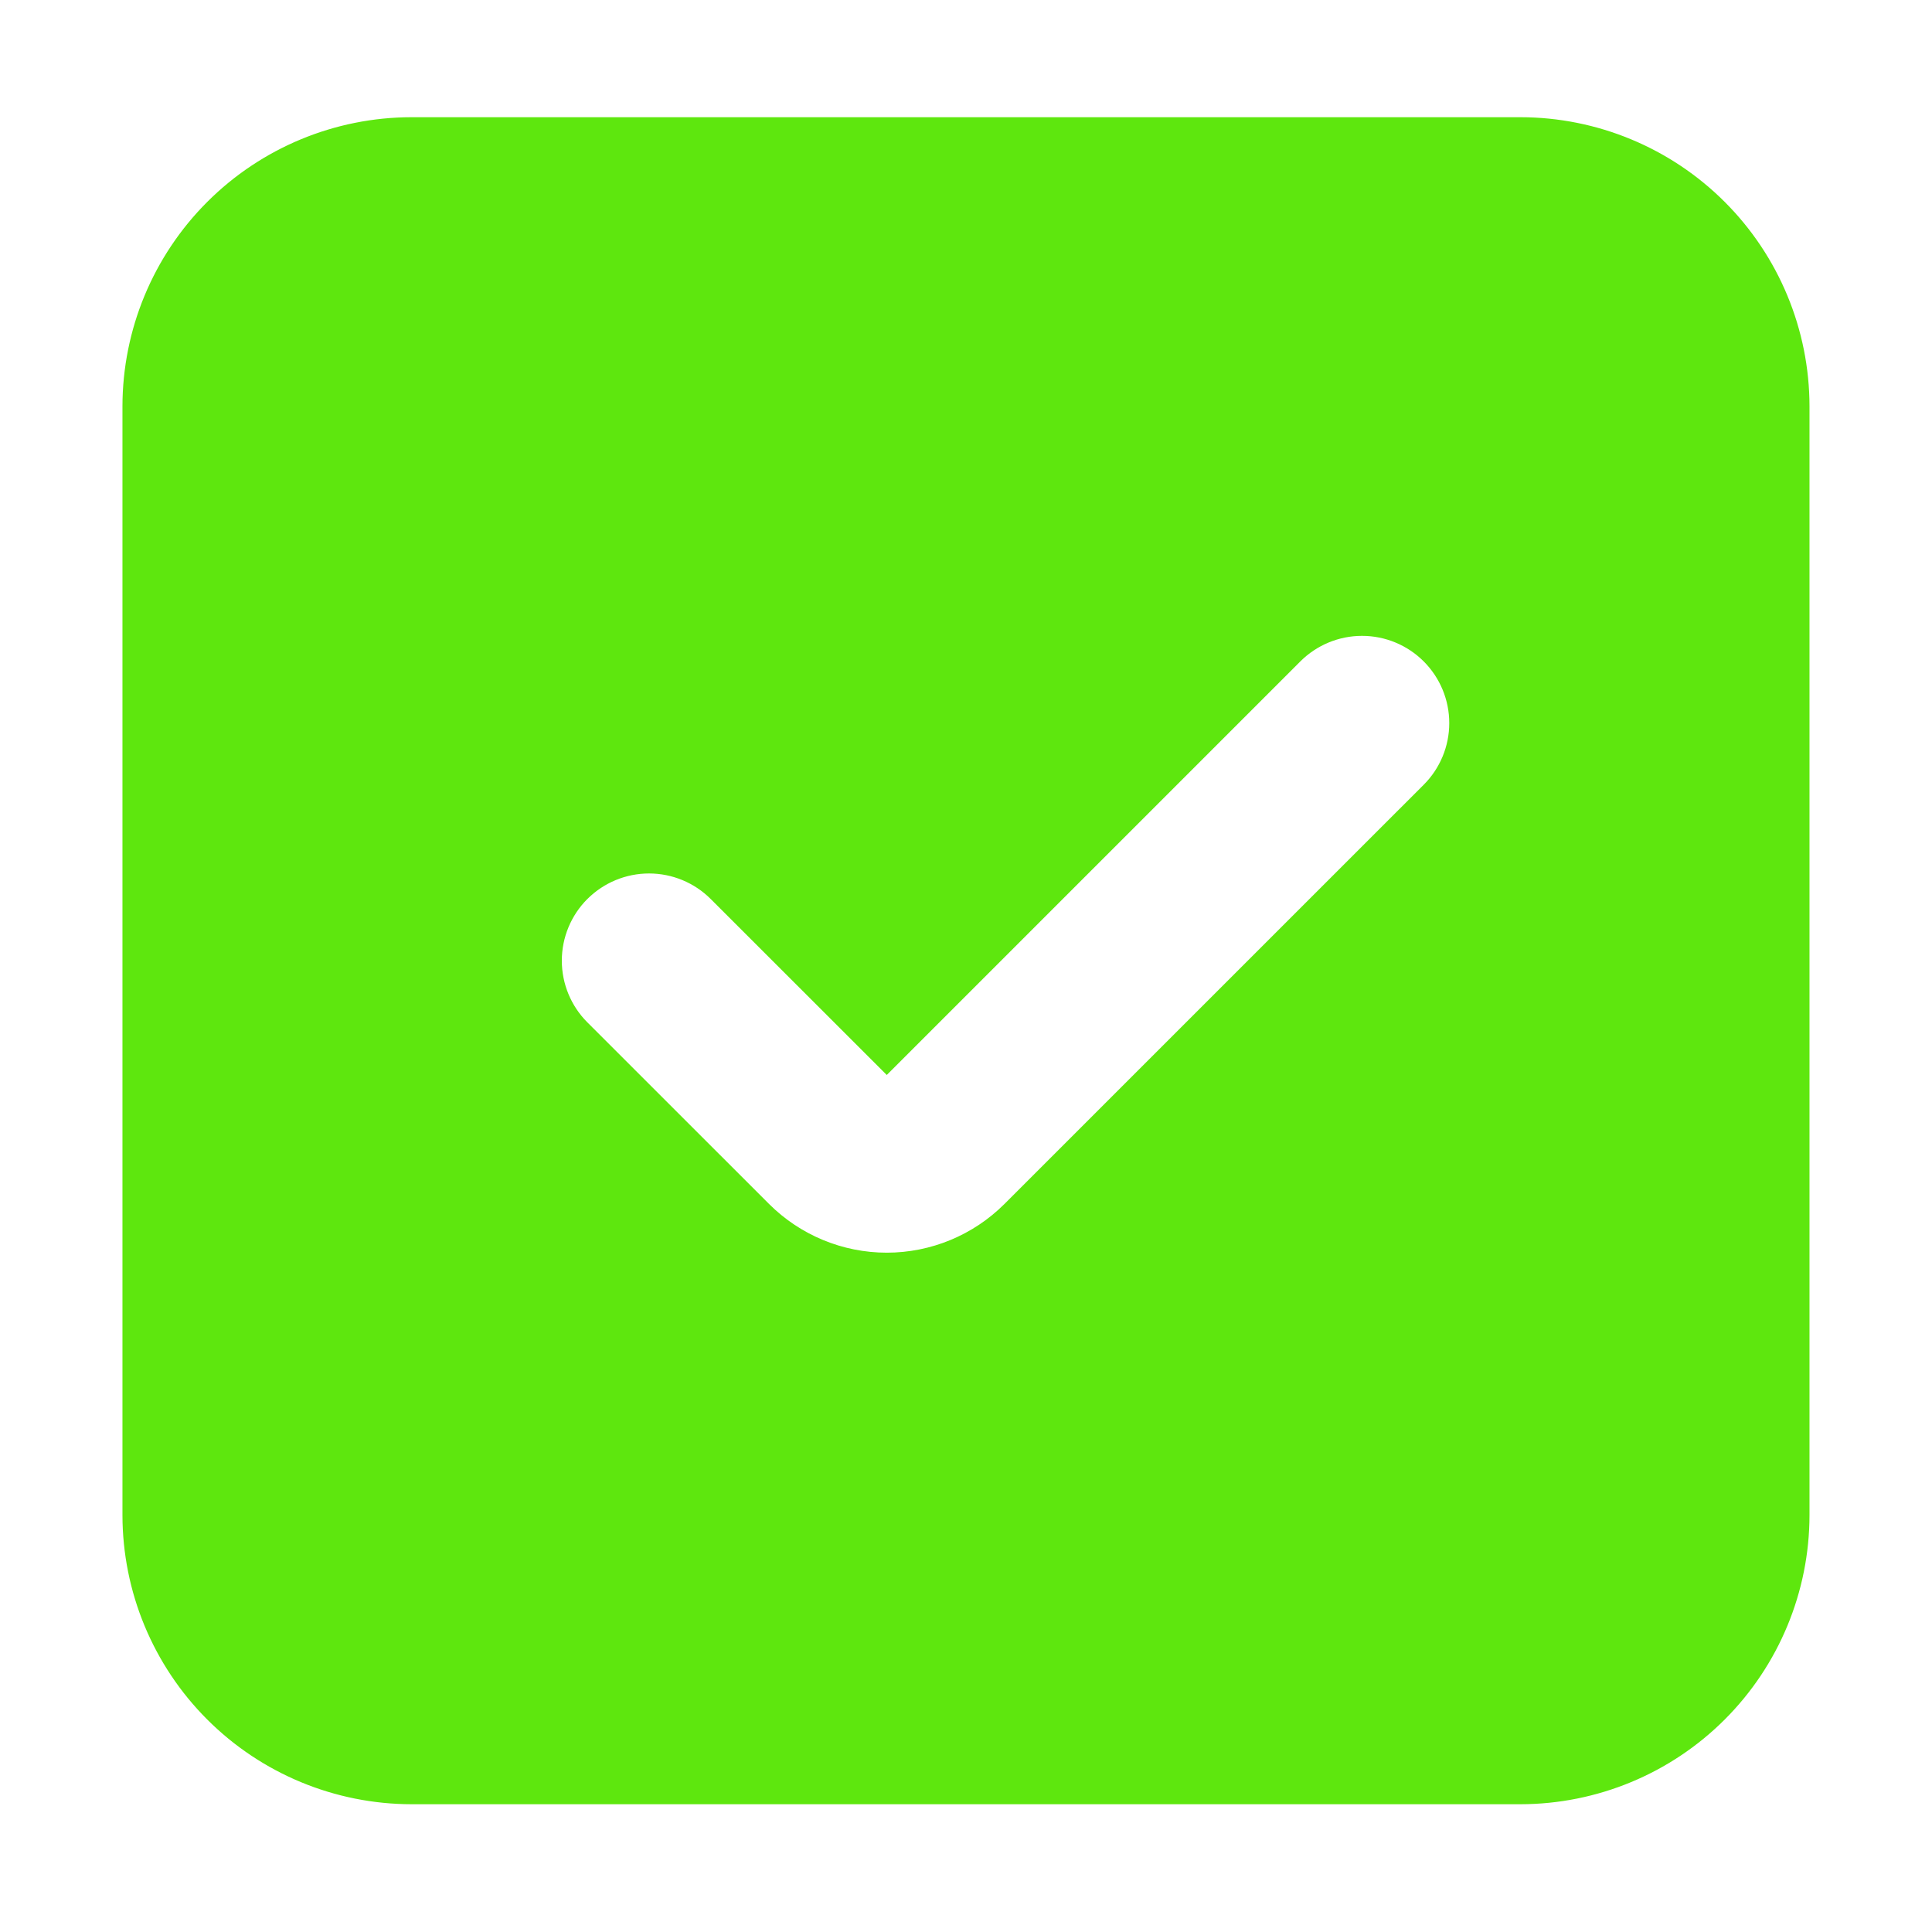 <!DOCTYPE svg PUBLIC "-//W3C//DTD SVG 1.1//EN" "http://www.w3.org/Graphics/SVG/1.1/DTD/svg11.dtd">
<!-- Uploaded to: SVG Find, www.svgrepo.com, Transformed by: SVG Find Mixer Tools -->
<svg fill="#5ee70e" width="800px" height="800px" version="1.1" viewBox="144 144 512 512" xmlns="http://www.w3.org/2000/svg" stroke="#5ee70e">
<g id="SVGRepo_bgCarrier" stroke-width="0"/>
<g id="SVGRepo_tracerCarrier" stroke-linecap="round" stroke-linejoin="round"/>
<g id="SVGRepo_iconCarrier"> <path d="m253.05 621.64h293.89c20.176-0.023 39.52-8.047 53.785-22.312 14.266-14.266 22.289-33.609 22.312-53.785v-293.89c-0.023-20.172-8.047-39.516-22.312-53.781-14.266-14.266-33.609-22.289-53.785-22.312h-293.89c-20.176 0.023-39.52 8.047-53.785 22.312s-22.289 33.609-22.312 53.781v293.89c0.023 20.176 8.047 39.52 22.312 53.785s33.609 22.289 53.785 22.312zm46.258-239.74-0.004-0.004c4.43-4.43 10.438-6.918 16.699-6.918 6.266 0 12.273 2.488 16.699 6.918l46.301 46.277 109.25-109.25c4.43-4.426 10.438-6.914 16.699-6.914 6.266 0 12.273 2.488 16.699 6.914 4.43 4.43 6.918 10.438 6.918 16.699 0 6.266-2.488 12.273-6.918 16.699l-111.11 111.1c-8.371 8.355-19.715 13.051-31.539 13.051-11.828 0-23.172-4.695-31.543-13.051l-48.156-48.137v0.004c-4.426-4.43-6.914-10.438-6.914-16.699 0-6.266 2.488-12.273 6.914-16.699z"/> </g>
</svg>